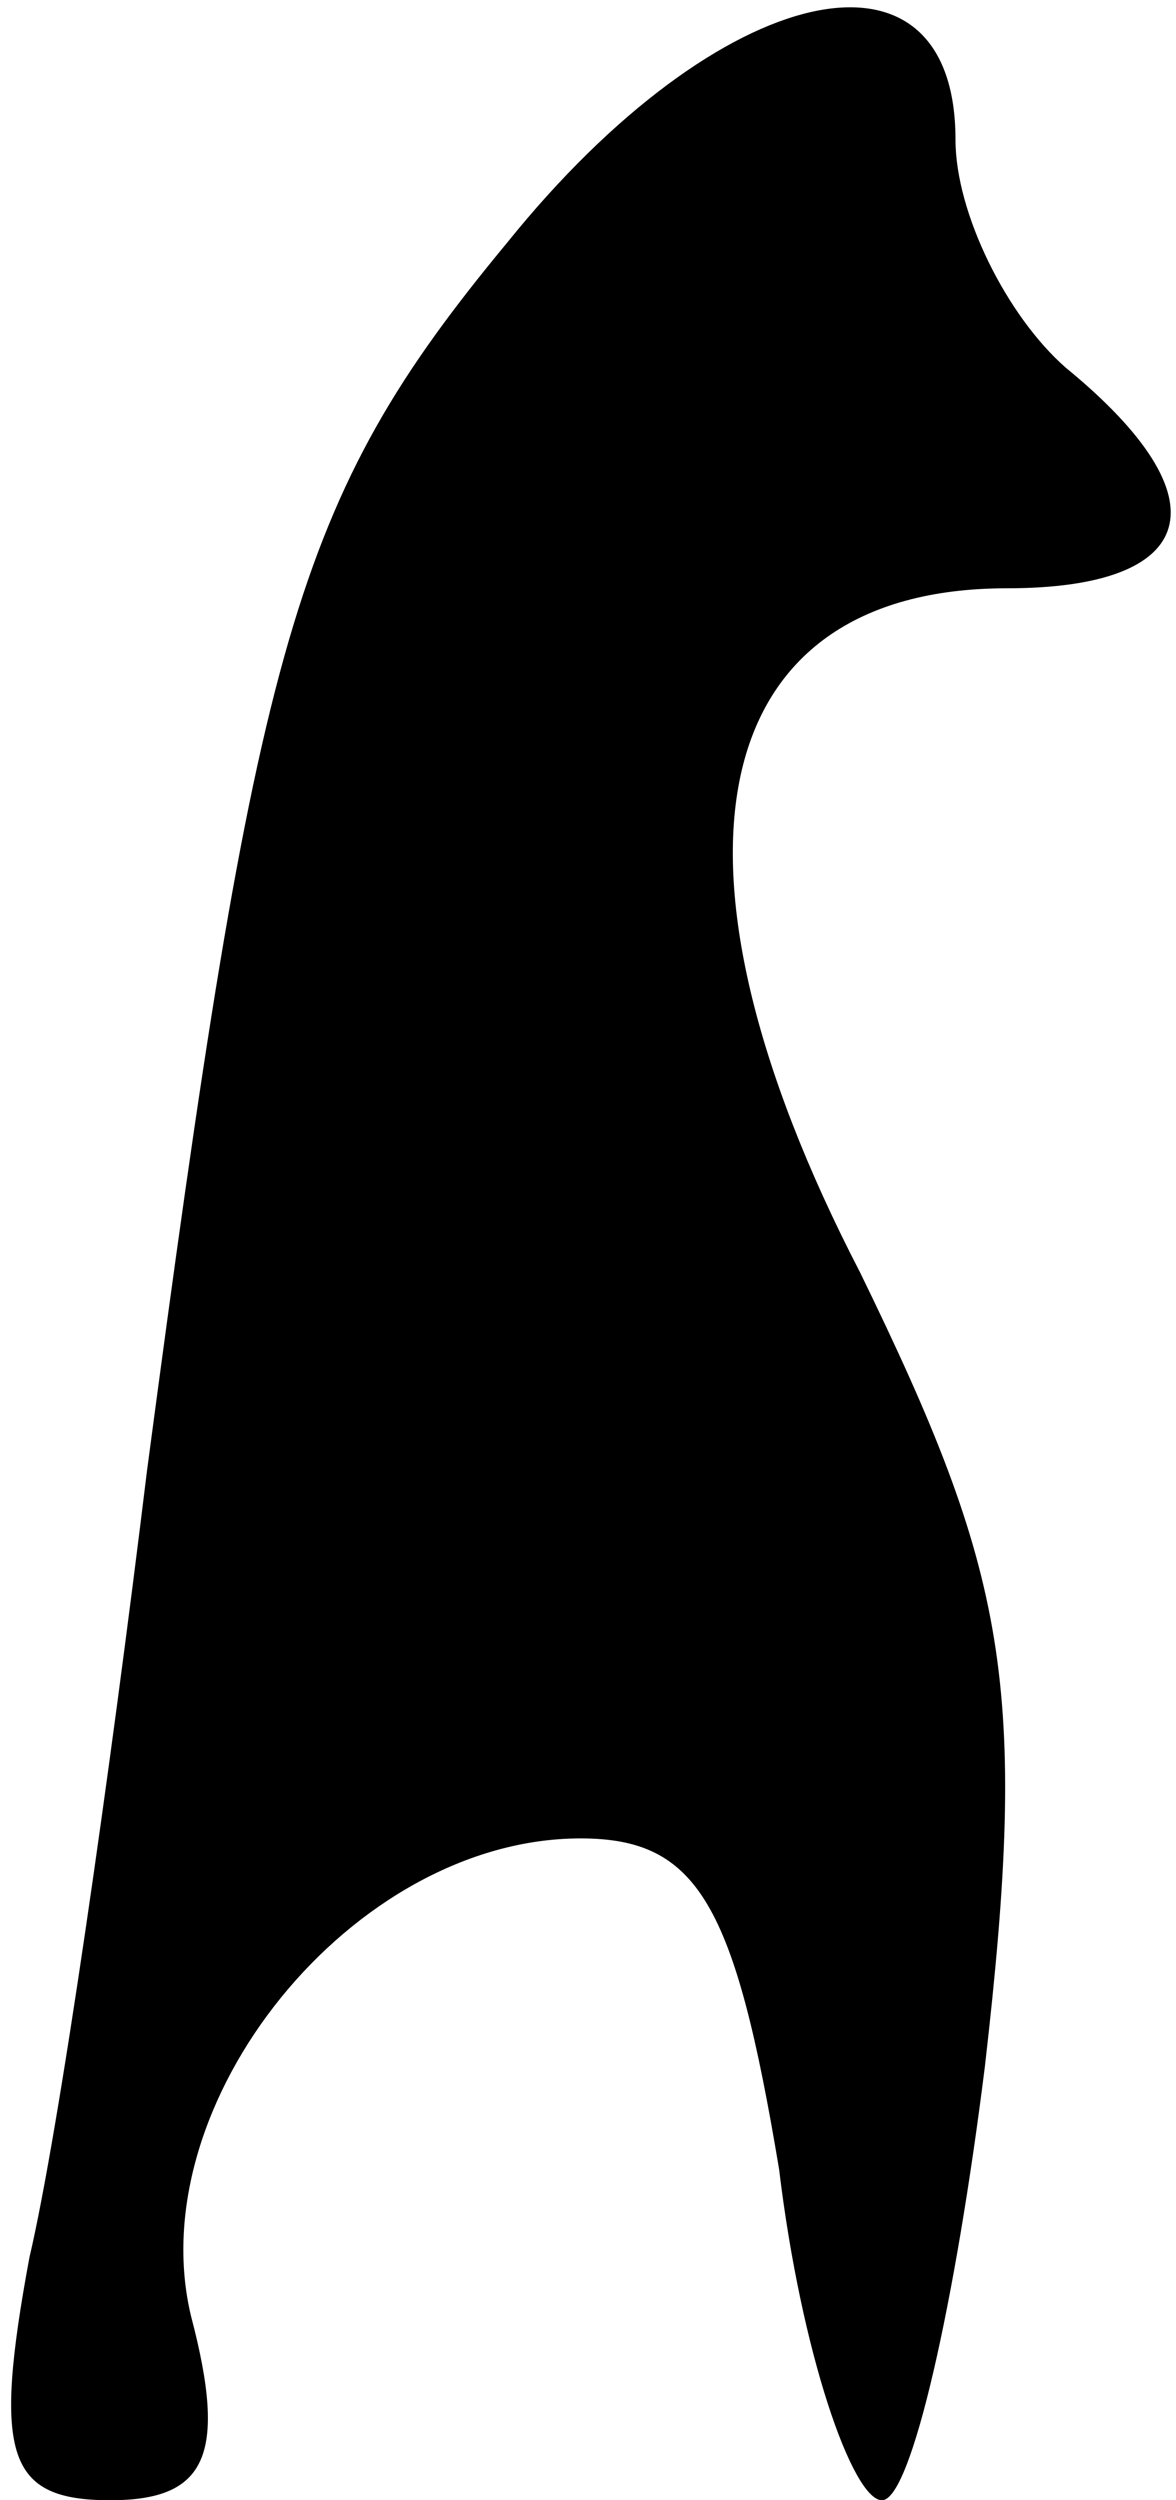 <?xml version="1.0" standalone="no"?>
<!DOCTYPE svg PUBLIC "-//W3C//DTD SVG 20010904//EN"
 "http://www.w3.org/TR/2001/REC-SVG-20010904/DTD/svg10.dtd">
<svg version="1.0" xmlns="http://www.w3.org/2000/svg"
 width="16pt" height="34pt" viewBox="0 0 16 34"
 preserveAspectRatio="xMidYMid meet">
<g transform="translate(0,34) scale(0.1,-0.1)"
fill="#000000" stroke="none">
<path fill="#000000" stroke="none" d="M69 307 c-29 -35 -34 -54 -49 -167 -5
-41 -12 -90 -16 -107 -5 -27 -3 -33 11 -33 13 0 16 6 11 25 -7 29 22 65 53 65
16 0 21 -9 27 -45 3 -25 10 -45 14 -45 4 0 10 27 14 59 6 52 3 67 -17 108 -29
56 -21 93 20 93 26 0 30 12 8 30 -8 7 -15 21 -15 31 0 29 -32 22 -61 -14z"/>
</g>
</svg>
